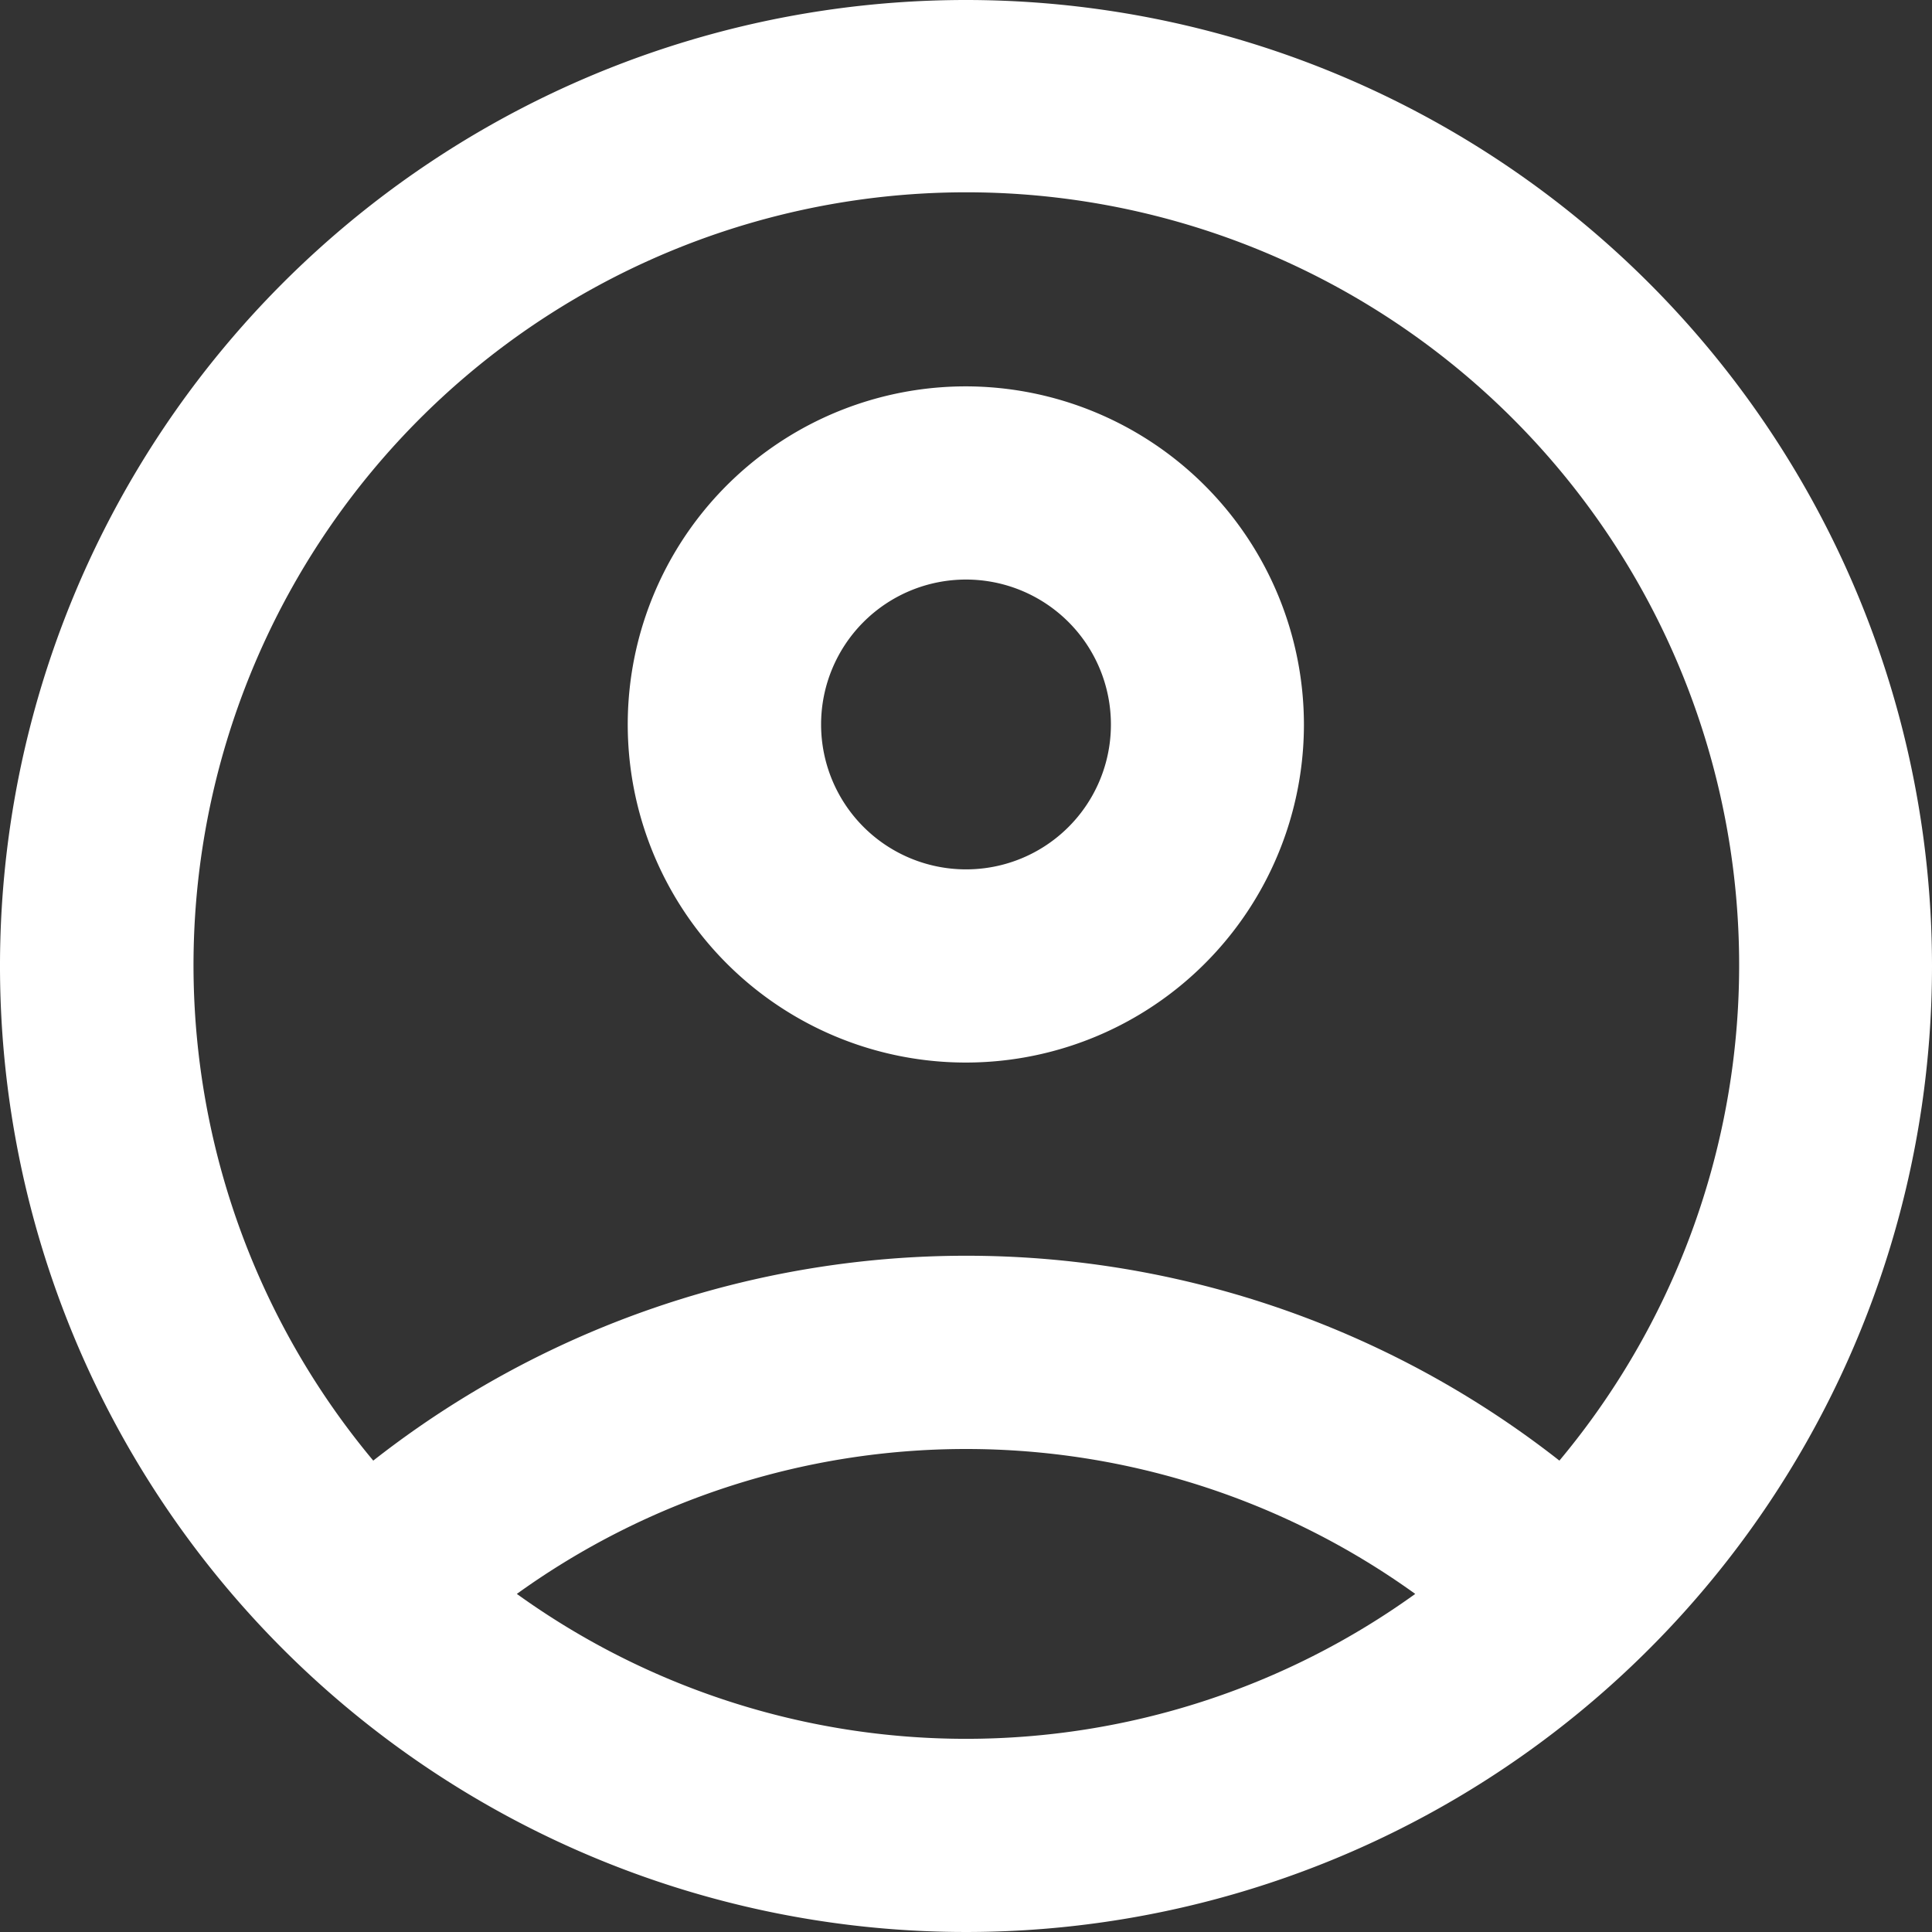 <svg id="Icon_material-outline-account-circle" data-name="Icon material-outline-account-circle" xmlns="http://www.w3.org/2000/svg" width="23.292" height="23.292" viewBox="0 0 23.292 23.292">
  <rect x="0" y="0" width="23.292" height="23.292" fill="#333333" stroke="none"/>
  <path id="Path_10464" data-name="Path 10464" d="M14.646,3A11.646,11.646,0,1,0,26.292,14.646,11.65,11.65,0,0,0,14.646,3ZM9.231,22.216a9.267,9.267,0,0,1,10.831,0,9.267,9.267,0,0,1-10.831,0ZM21.8,20.609a11.584,11.584,0,0,0-14.3,0,9.317,9.317,0,1,1,14.3,0Z" transform="translate(-3 -3)" fill="#fff"/>
  <path id="Path_10465" data-name="Path 10465" d="M16.826,9A4.076,4.076,0,1,0,20.9,13.076,4.081,4.081,0,0,0,16.826,9Zm0,5.823a1.747,1.747,0,1,1,1.747-1.747A1.745,1.745,0,0,1,16.826,14.823Z" transform="translate(-5.18 -4.342)" fill="#fff"/>
</svg>
